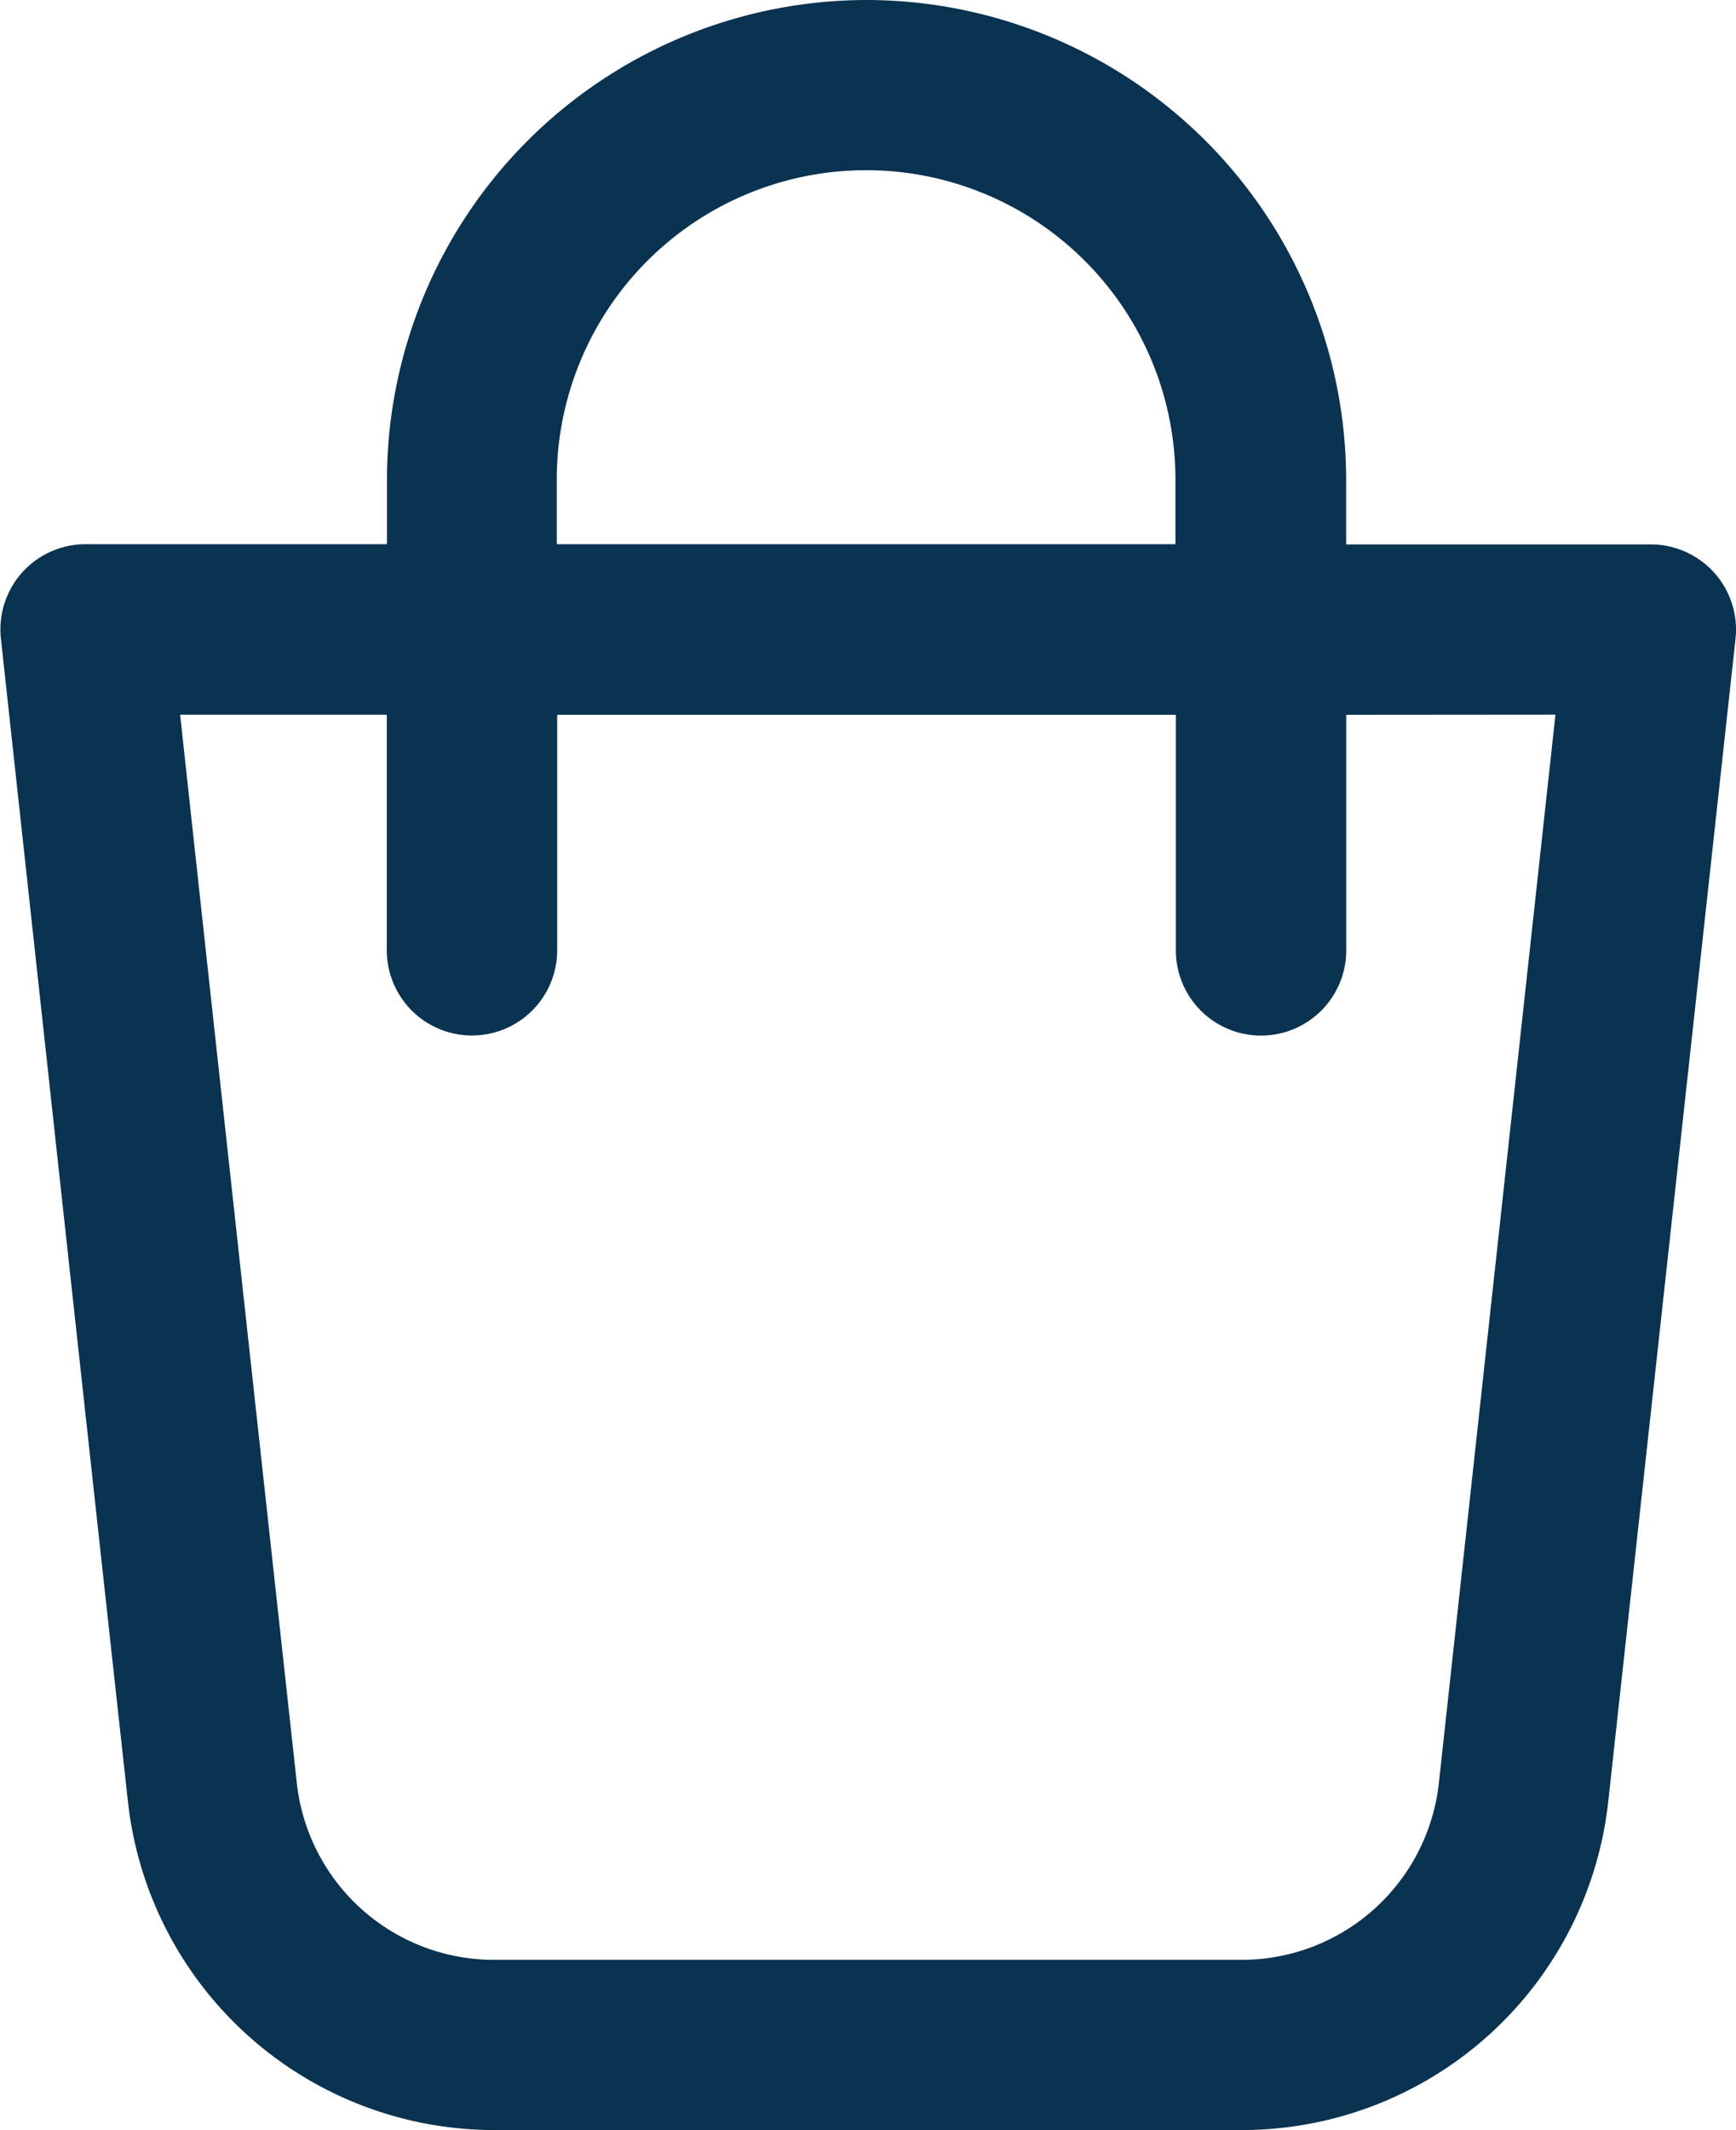 <svg xmlns="http://www.w3.org/2000/svg" viewBox="0 0 21 25.758">
    <defs>
        <style>
            .cls-1{fill:#0a3251}
        </style>
    </defs>
    <g id="noun_Shopping_Bag_1828098" data-name="noun_Shopping Bag_1828098" transform="translate(-6.04 -35)">
        <g id="Group_131" data-name="Group 131" transform="translate(4.04 31)">
            <path id="Path_152" d="M83.046 31a5.809 5.809 0 0 0-5.8 5.8v.78H73.6a1.03 1.03 0 0 0-1.024 1.142c.01.091 1 9.188 1.536 14.056a4.459 4.459 0 0 0 4.438 3.977h9.036a4.459 4.459 0 0 0 4.434-3.975l1.539-14.054a1.03 1.03 0 0 0-1.024-1.143h-3.686V36.8a5.809 5.809 0 0 0-5.803-5.8zM79.3 36.8a3.742 3.742 0 0 1 7.484 0v.78H79.3zm12.081 2.841l-1.41 12.914a2.4 2.4 0 0 1-2.39 2.142h-9.036a2.4 2.4 0 0 1-2.39-2.142c-.421-3.837-1.127-10.3-1.411-12.913h2.5v2.848a1.03 1.03 0 1 0 2.061 0v-2.847h7.484v2.848a1.03 1.03 0 1 0 2.061 0v-2.848z" class="cls-1" data-name="Path 152" transform="translate(-70.565 -27)"/>
        </g>
    </g>
</svg>
